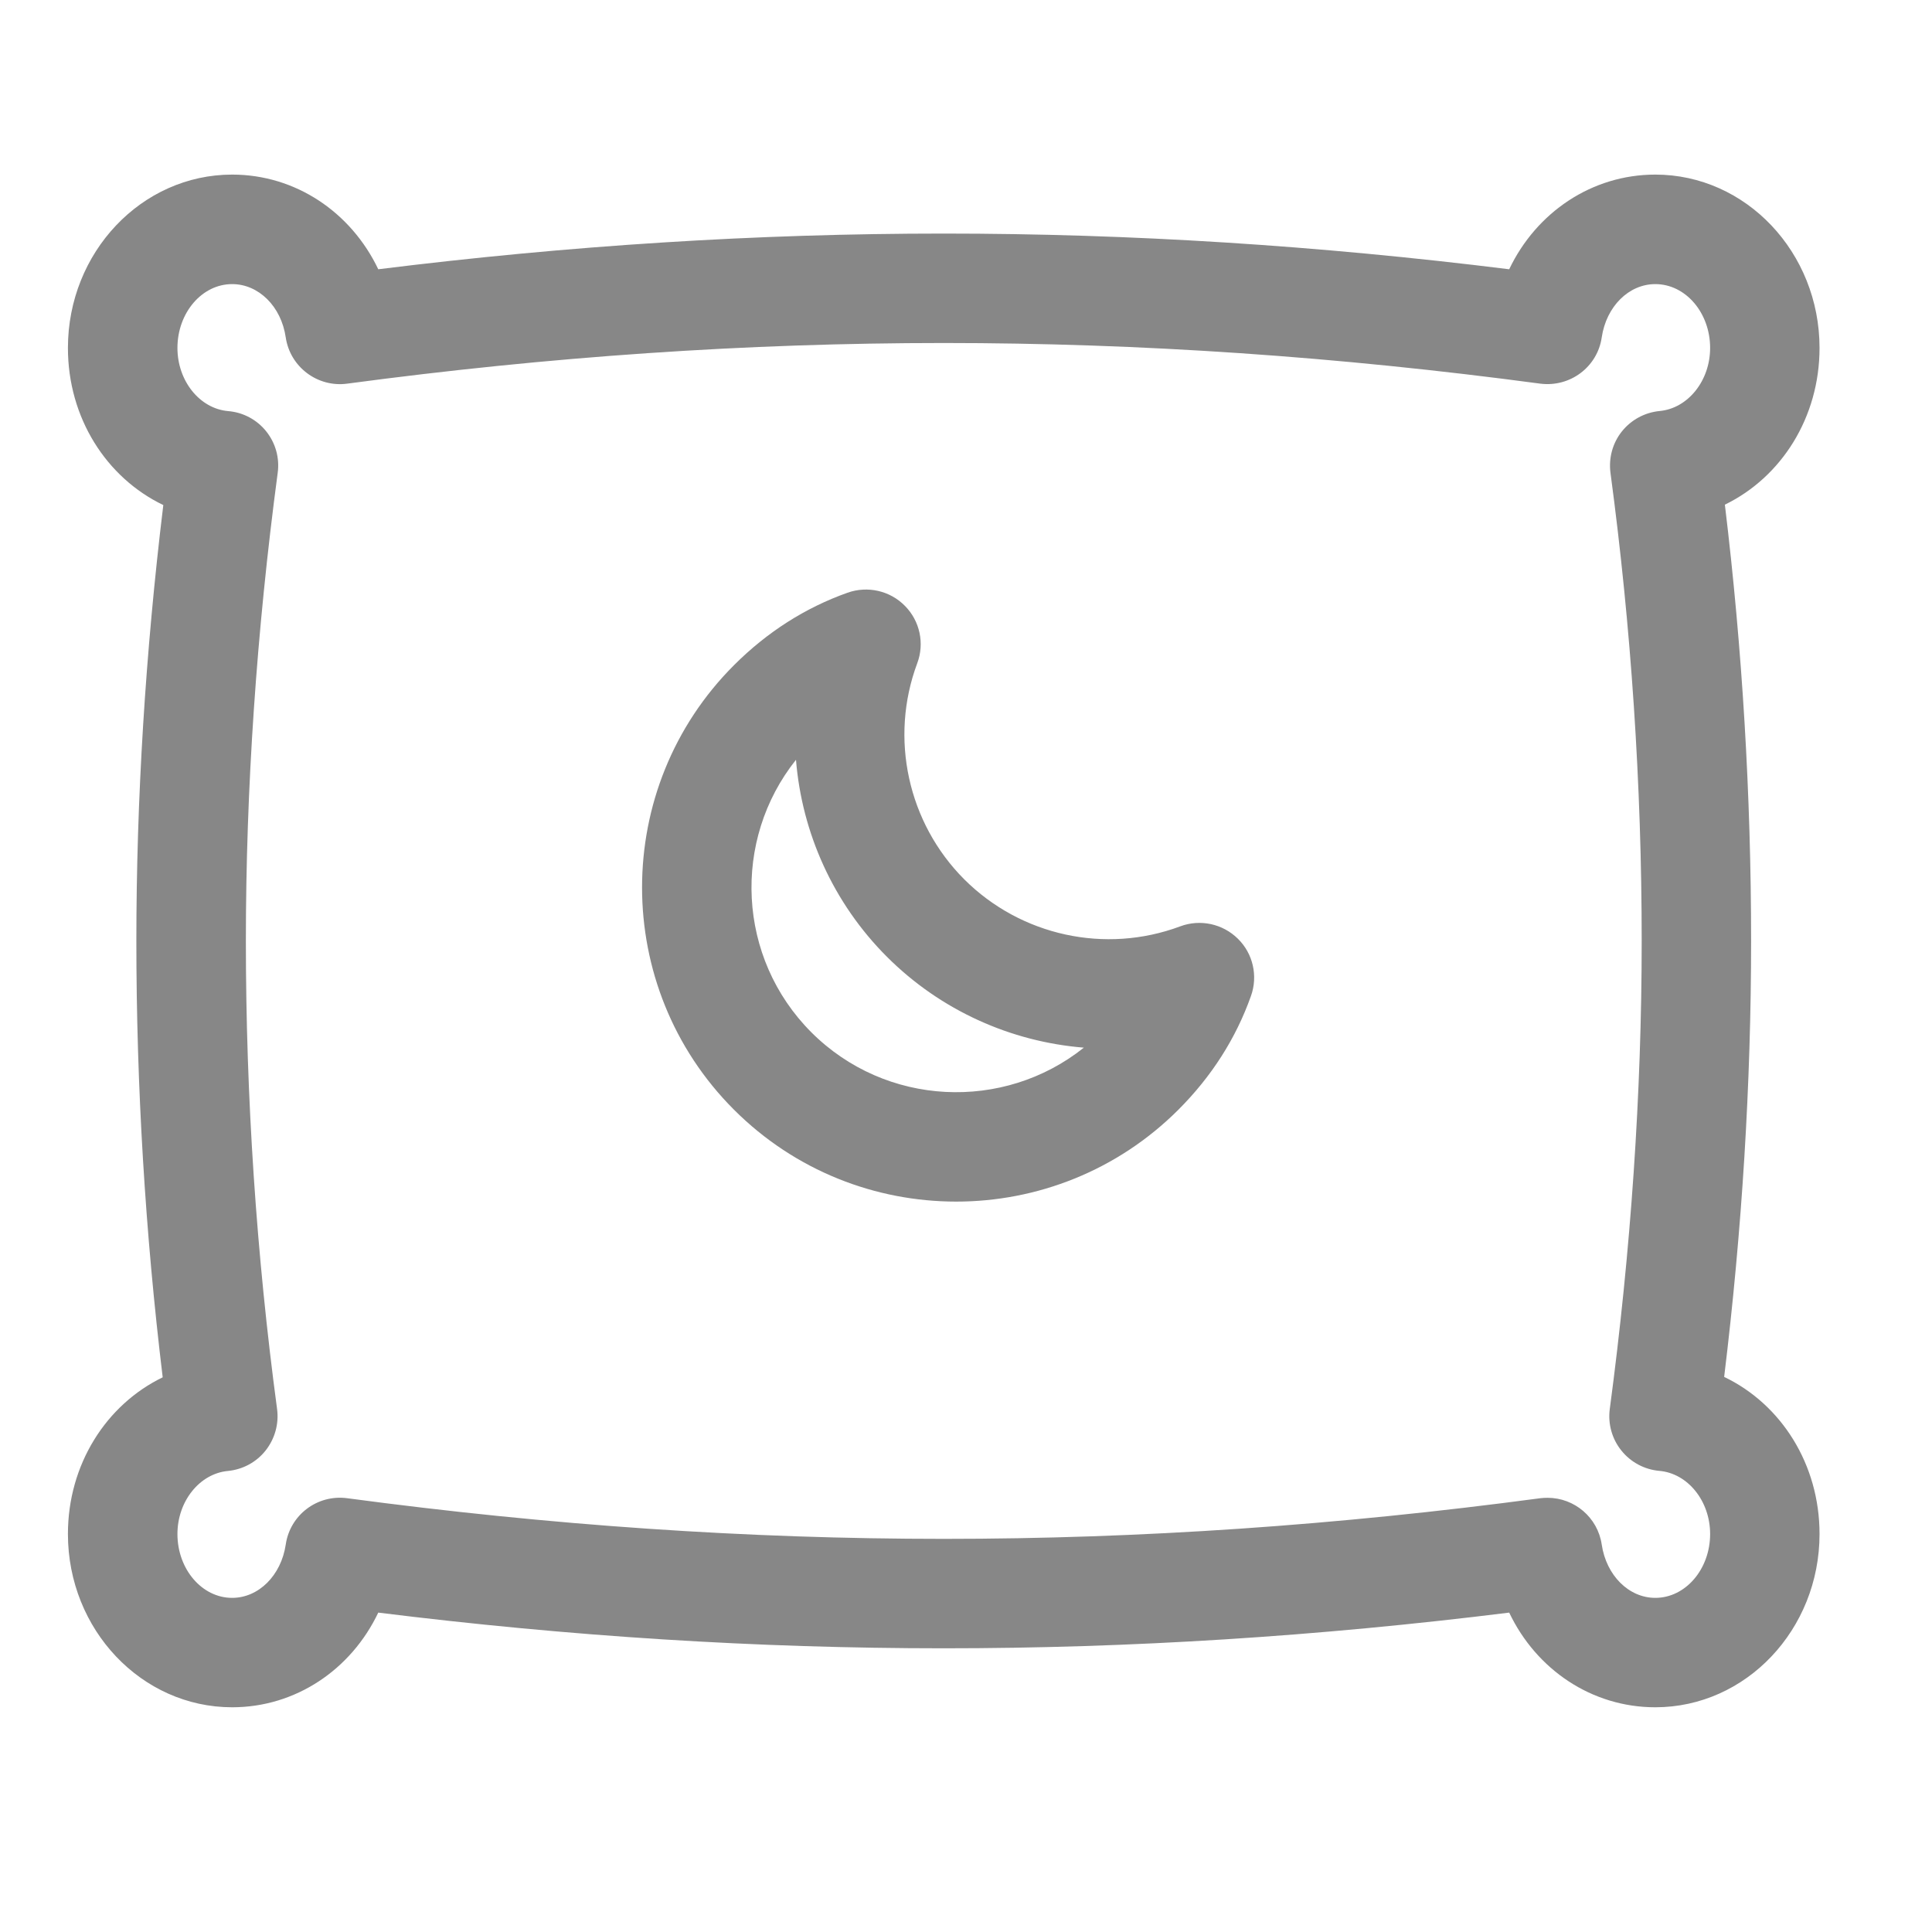 <svg width="19" height="19" viewBox="0 0 19 19" fill="none" xmlns="http://www.w3.org/2000/svg">
<g id="Frame 1" clip-path="url(#clip0_615_21354)">
<g id="Group 7">
<path id="Vector" d="M16.279 16.79C15.655 16.79 15.109 16.42 14.842 15.859C11.076 16.327 7.486 16.327 3.72 15.859C3.453 16.42 2.907 16.79 2.283 16.79C1.392 16.79 0.668 16.026 0.668 15.086C0.668 14.403 1.043 13.815 1.6 13.545C1.428 12.123 1.341 10.682 1.341 9.254C1.341 7.859 1.43 6.419 1.606 4.967C1.046 4.698 0.668 4.109 0.668 3.422C0.668 2.482 1.392 1.717 2.283 1.717C2.908 1.717 3.453 2.088 3.72 2.648C7.482 2.18 11.08 2.18 14.842 2.648C15.109 2.088 15.655 1.717 16.279 1.717C17.17 1.717 17.894 2.482 17.894 3.422C17.894 4.105 17.519 4.693 16.963 4.963C17.135 6.384 17.221 7.825 17.221 9.254C17.221 10.649 17.133 12.089 16.956 13.541C17.516 13.809 17.894 14.399 17.894 15.086C17.894 16.026 17.17 16.79 16.279 16.79ZM15.22 14.73C15.483 14.73 15.713 14.923 15.752 15.19C15.797 15.493 16.018 15.714 16.279 15.714C16.576 15.714 16.818 15.432 16.818 15.086C16.818 14.762 16.599 14.489 16.318 14.465C16.172 14.452 16.037 14.38 15.945 14.265C15.853 14.151 15.812 14.003 15.831 13.858C16.039 12.297 16.145 10.748 16.145 9.254C16.145 7.72 16.042 6.171 15.838 4.65C15.819 4.504 15.859 4.357 15.95 4.243C16.042 4.128 16.176 4.056 16.322 4.042C16.6 4.016 16.818 3.744 16.818 3.422C16.818 3.076 16.577 2.794 16.279 2.794C16.018 2.794 15.797 3.014 15.752 3.318C15.71 3.609 15.441 3.81 15.148 3.773C11.163 3.24 7.399 3.24 3.414 3.773C3.123 3.812 2.853 3.609 2.81 3.318C2.766 3.014 2.544 2.794 2.283 2.794C1.986 2.794 1.745 3.076 1.745 3.422C1.745 3.746 1.964 4.019 2.244 4.043C2.391 4.055 2.526 4.127 2.618 4.242C2.71 4.357 2.751 4.504 2.731 4.65C2.523 6.211 2.418 7.759 2.418 9.254C2.418 10.788 2.521 12.337 2.725 13.858C2.744 14.003 2.703 14.15 2.612 14.265C2.521 14.38 2.387 14.452 2.241 14.466C1.963 14.492 1.745 14.764 1.745 15.086C1.745 15.432 1.986 15.714 2.283 15.714C2.544 15.714 2.765 15.493 2.81 15.19C2.852 14.899 3.12 14.695 3.414 14.734C7.403 15.267 11.159 15.267 15.148 14.734C15.172 14.731 15.196 14.73 15.22 14.73Z" fill="#878787"/>
<path id="Vector_2" d="M9.404 11.817C8.612 11.817 7.821 11.516 7.218 10.913C6.013 9.708 6.013 7.747 7.218 6.542C7.543 6.217 7.918 5.977 8.335 5.829C8.532 5.759 8.753 5.809 8.899 5.958C9.047 6.107 9.094 6.328 9.02 6.524C8.746 7.259 8.928 8.092 9.483 8.648C10.039 9.203 10.871 9.385 11.607 9.11C11.803 9.037 12.024 9.084 12.174 9.232C12.323 9.378 12.373 9.599 12.302 9.796C12.154 10.213 11.914 10.588 11.589 10.913C10.987 11.515 10.195 11.817 9.404 11.817ZM7.828 7.472C7.198 8.262 7.248 9.42 7.979 10.152C8.71 10.883 9.869 10.934 10.659 10.303C9.941 10.245 9.25 9.937 8.722 9.409C8.194 8.881 7.886 8.19 7.828 7.472Z" fill="#878787"/>
</g>
</g>
<defs>
<clipPath id="clip0_615_21354">
<rect width="18" height="18" fill="white" transform="translate(0.668 0.717)"/>
</clipPath>
</defs>
</svg>
